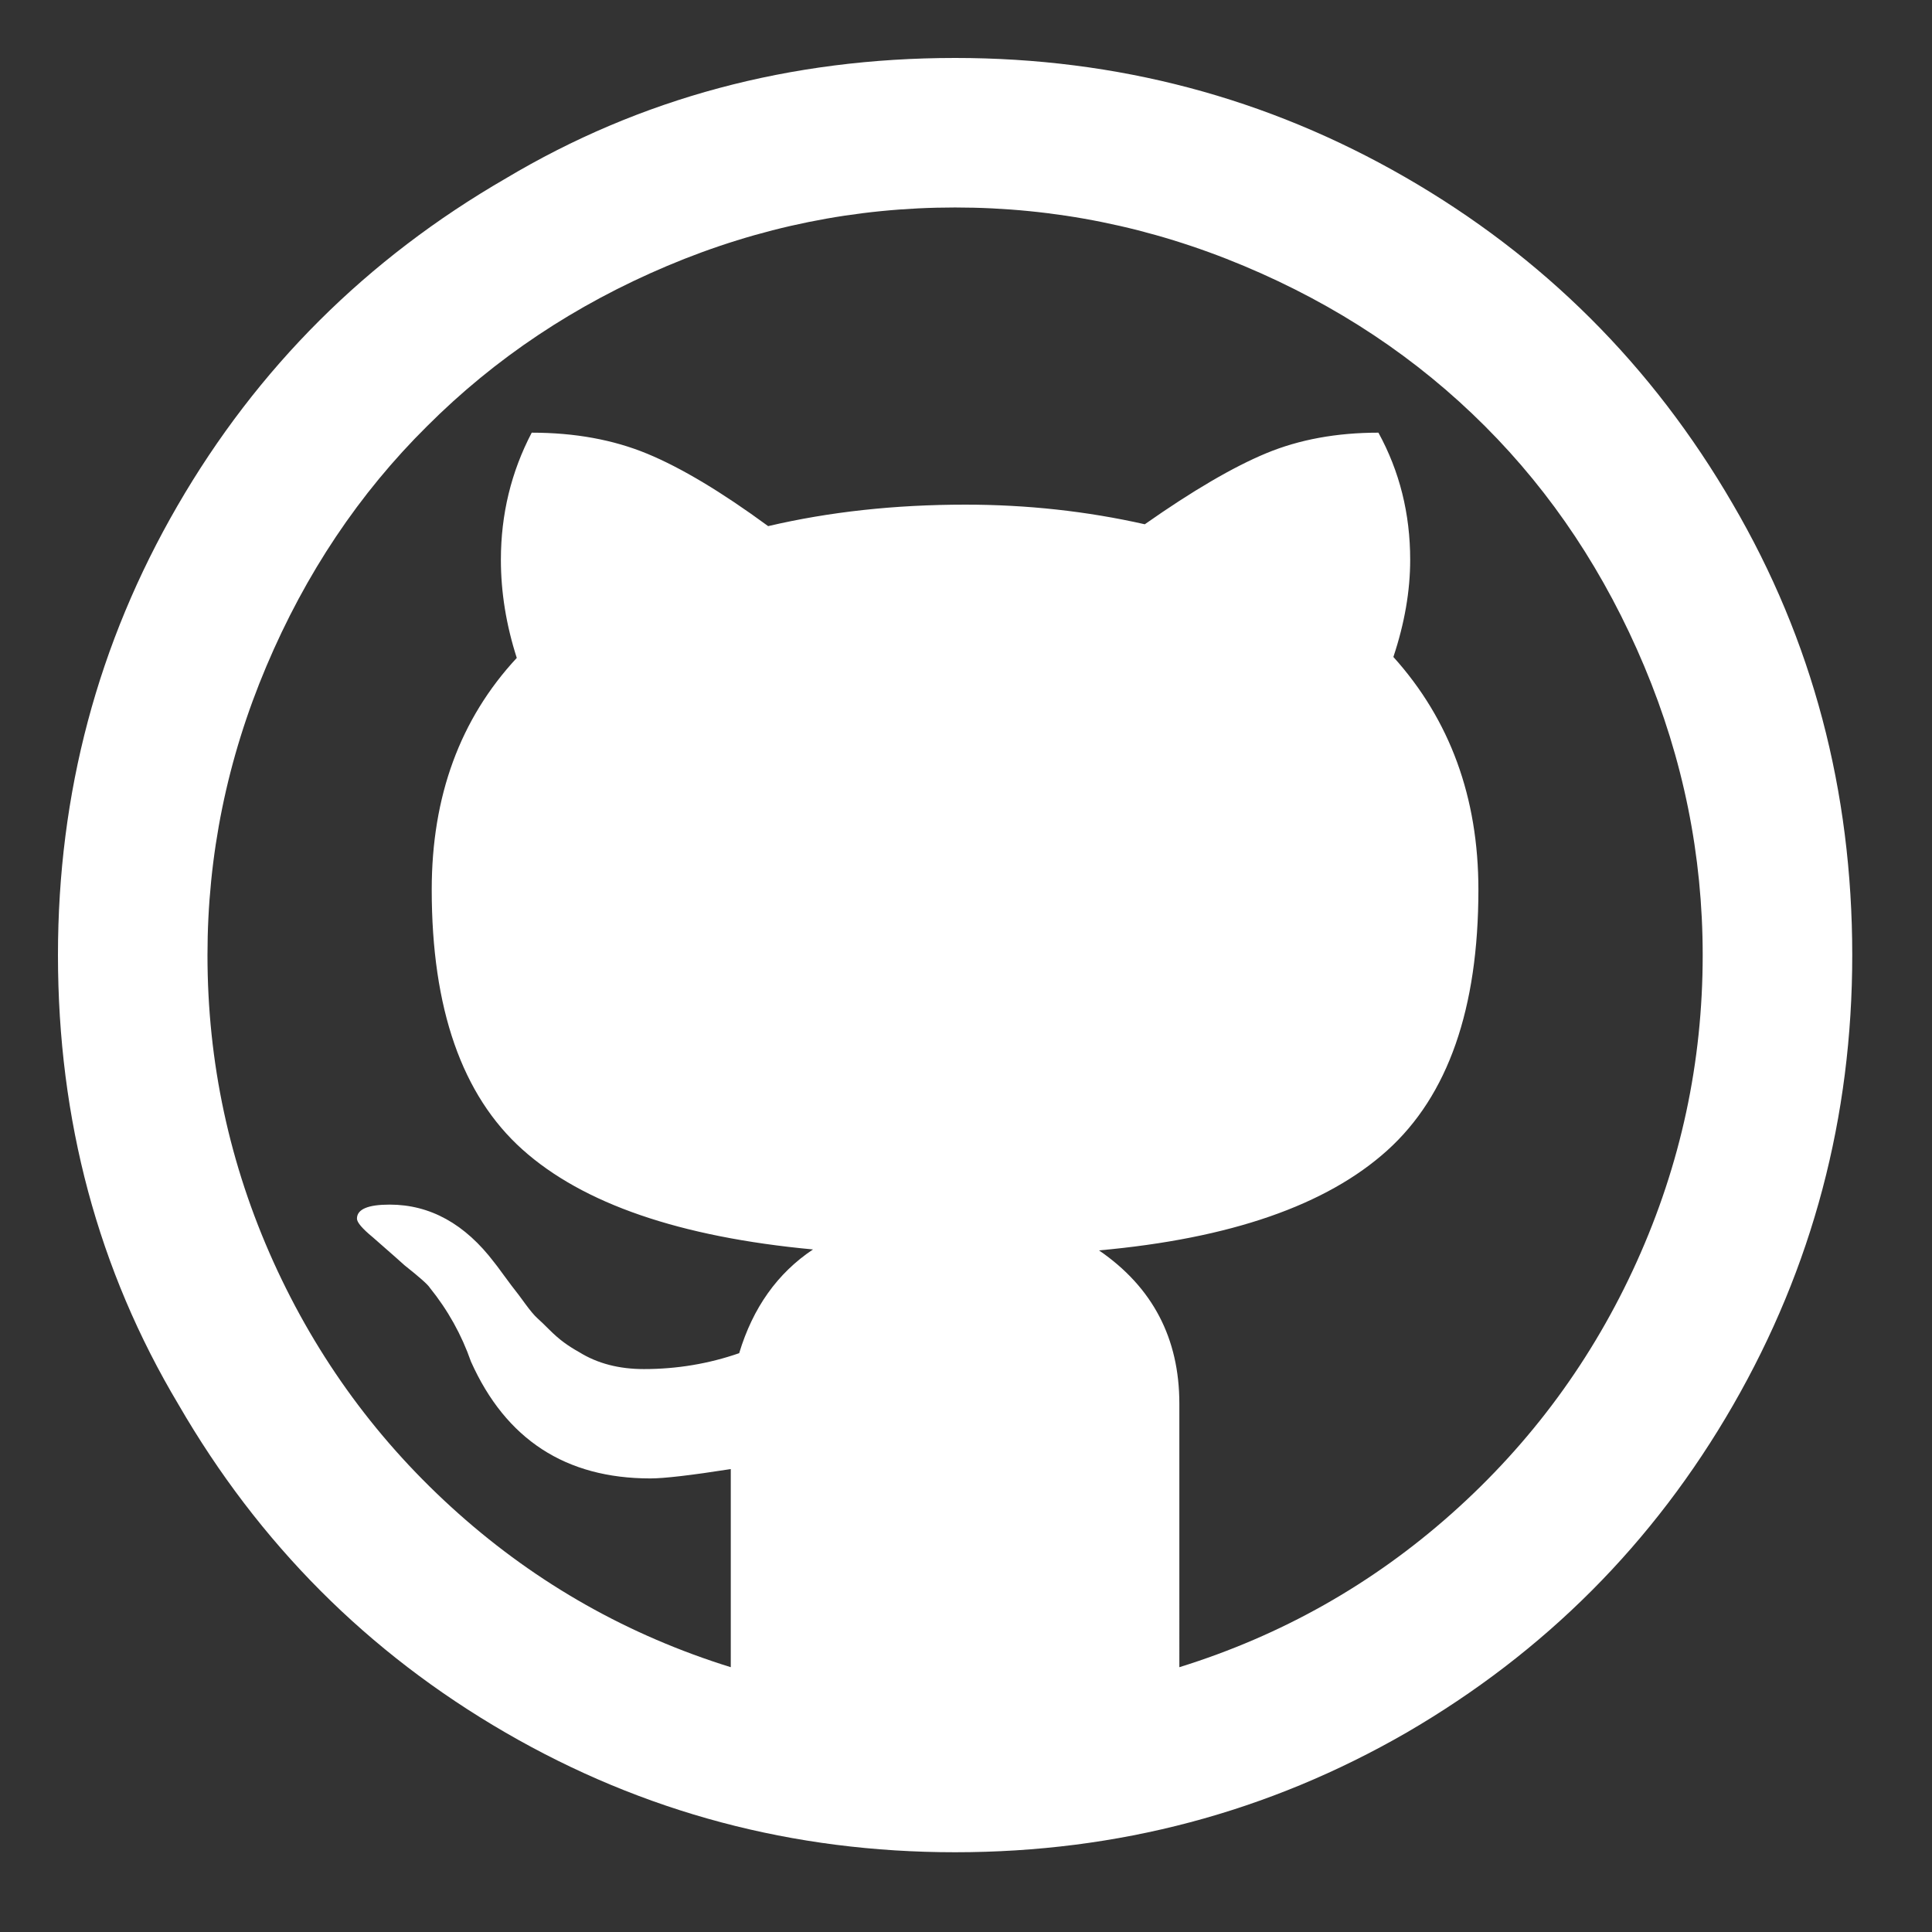 <?xml version="1.0" encoding="utf-8"?>
<!-- Generator: Adobe Illustrator 16.0.0, SVG Export Plug-In . SVG Version: 6.00 Build 0)  -->
<!DOCTYPE svg PUBLIC "-//W3C//DTD SVG 1.1//EN" "http://www.w3.org/Graphics/SVG/1.1/DTD/svg11.dtd">
<svg version="1.1" id="Layer_1" xmlns="http://www.w3.org/2000/svg" xmlns:xlink="http://www.w3.org/1999/xlink" x="0px" y="0px"
	 width="100px" height="100px" viewBox="0 0 100 100" enable-background="new 0 0 100 100" xml:space="preserve">
<rect x="0" y="0" width="100" height="100" fill="#333333" stroke="none"/>
<path fill="#FFFFFF" d="M3,49.436c0,8.545,2.08,16.301,6.24,23.266c4.16,7.192,9.803,12.852,16.93,16.979
	c7.126,4.128,14.882,6.191,23.266,6.191c8.417,0,16.205-2.063,23.364-6.191c7.158-4.16,12.794-9.811,16.905-16.953
	s6.167-14.907,6.167-23.291c0-8.513-2.063-16.301-6.192-23.363c-4.159-7.159-9.811-12.794-16.953-16.906
	C65.584,5.055,57.82,3,49.436,3c-8.545,0-16.301,2.08-23.266,6.24c-7.191,4.16-12.851,9.803-16.979,16.93
	C5.063,33.296,3,41.051,3,49.436L3,49.436z M10.739,49.436c0-5.16,1.016-10.142,3.047-14.947c2.032-4.805,4.805-8.949,8.32-12.431
	c3.515-3.516,7.659-6.281,12.431-8.296c4.773-2.016,9.739-3.023,14.898-3.023s10.142,1.008,14.947,3.023
	c4.805,2.015,8.965,4.78,12.479,8.296c3.483,3.482,6.231,7.626,8.247,12.431c2.016,4.805,3.023,9.787,3.023,14.947
	c0,5.547-1.137,10.835-3.411,15.866c-2.272,5.029-5.465,9.375-9.576,13.035c-4.112,3.66-8.812,6.313-14.101,7.957V72.653
	c0-3.386-1.386-6.03-4.159-7.933c6.804-0.612,11.777-2.338,14.922-5.176s4.716-7.336,4.716-13.495c0-4.773-1.467-8.788-4.401-12.045
	c0.58-1.741,0.87-3.418,0.87-5.03c0-2.387-0.548-4.579-1.644-6.579c-2.161,0-4.096,0.355-5.805,1.064
	c-1.71,0.709-3.806,1.935-6.288,3.677c-3-0.677-6.096-1.016-9.288-1.016c-3.644,0-7.045,0.371-10.206,1.112
	c-2.418-1.773-4.506-3.023-6.264-3.749c-1.757-0.726-3.749-1.088-5.974-1.088c-1.064,2.032-1.596,4.225-1.596,6.579
	c0,1.677,0.273,3.37,0.822,5.079c-2.934,3.16-4.402,7.159-4.402,11.996c0,6.159,1.564,10.642,4.692,13.447
	c3.128,2.805,8.142,4.53,15.043,5.175c-1.838,1.226-3.112,3.016-3.821,5.369c-1.581,0.549-3.225,0.823-4.934,0.823
	c-1.29,0-2.402-0.291-3.338-0.871c-0.29-0.161-0.556-0.33-0.798-0.508c-0.242-0.178-0.492-0.395-0.75-0.653
	c-0.258-0.258-0.468-0.459-0.629-0.604c-0.161-0.145-0.37-0.396-0.629-0.749c-0.258-0.355-0.427-0.581-0.507-0.678
	c-0.081-0.098-0.274-0.354-0.581-0.773c-0.306-0.42-0.476-0.646-0.508-0.678c-1.516-1.999-3.322-2.999-5.417-2.999
	c-1.129,0-1.693,0.241-1.693,0.726c0,0.193,0.274,0.516,0.823,0.967c1.031,0.903,1.58,1.388,1.644,1.451
	c0.774,0.613,1.209,1,1.306,1.161c0.936,1.161,1.645,2.436,2.128,3.821c1.806,4.031,4.902,6.047,9.288,6.047
	c0.709,0,2.096-0.161,4.16-0.484v10.255c-5.289-1.644-9.989-4.297-14.1-7.957c-4.112-3.66-7.304-8.006-9.578-13.035
	C11.876,60.271,10.739,54.982,10.739,49.436L10.739,49.436z"/>
</svg>
